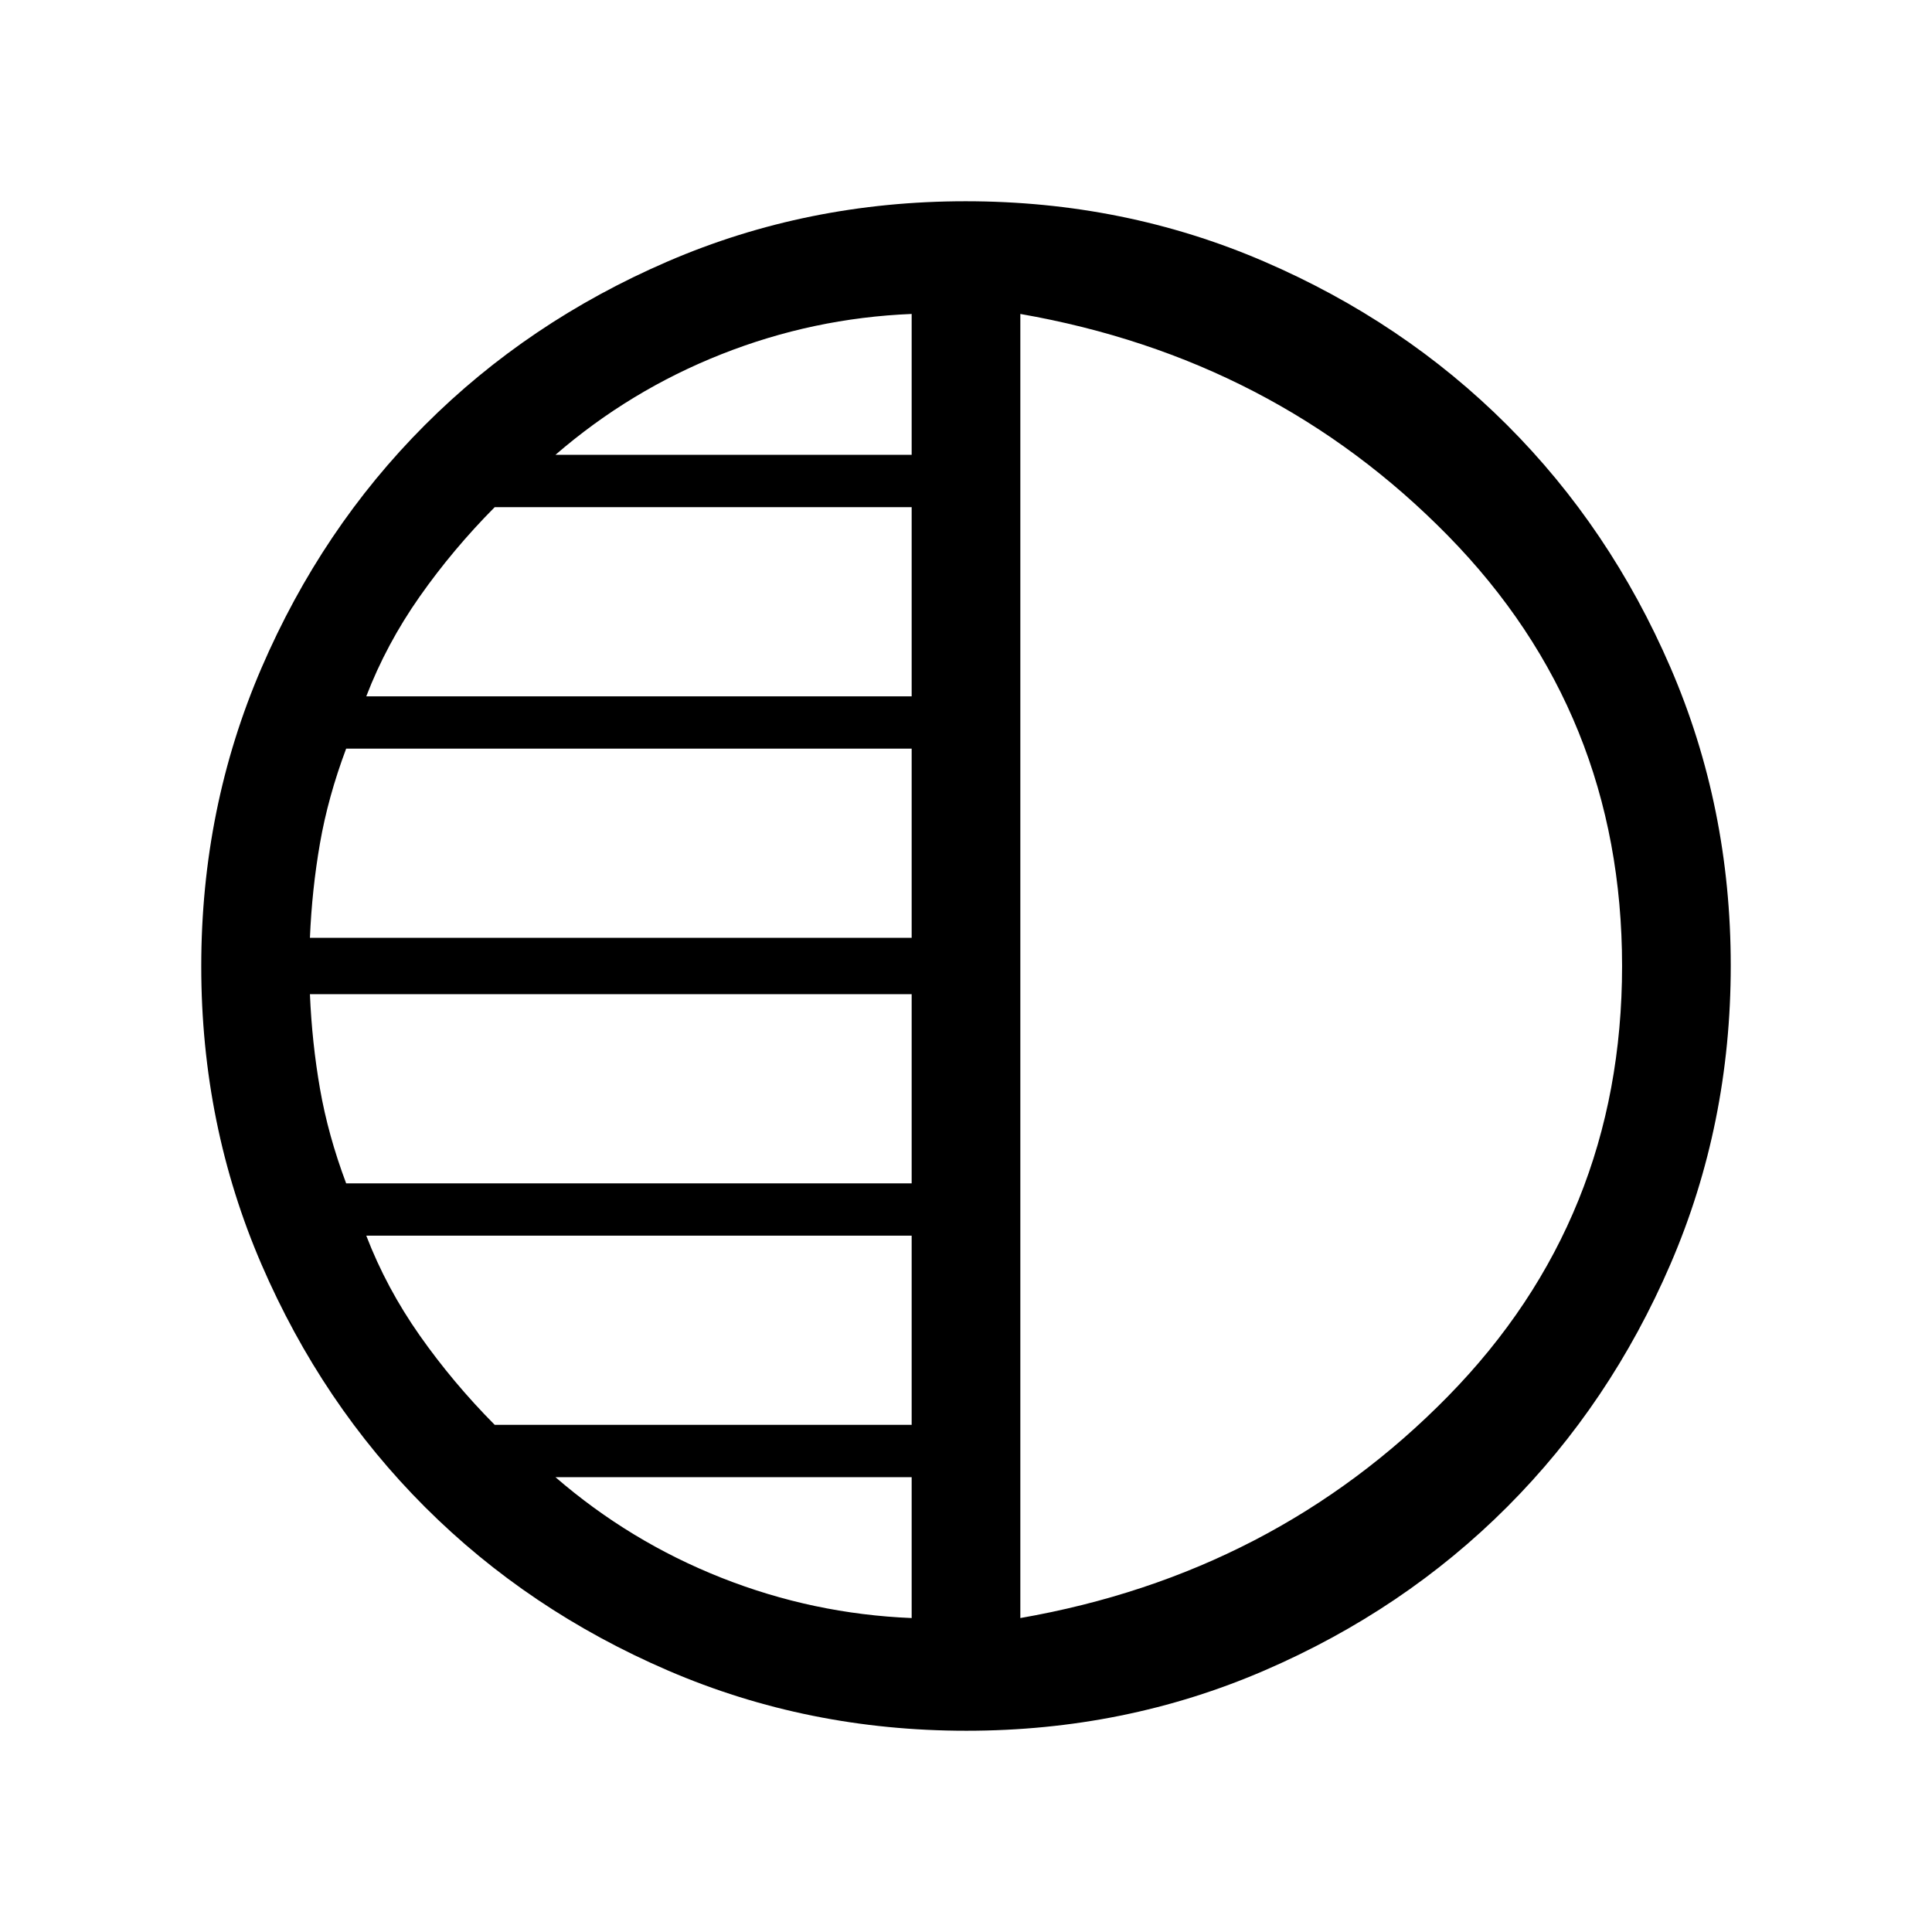 <svg xmlns="http://www.w3.org/2000/svg" height="24" viewBox="0 -960 960 960" width="24"><path d="M480.17-100q-78.81 0-148.21-29.91T211.23-211.1q-51.34-51.28-81.28-120.59Q100-401.01 100-479.83q0-78.81 29.91-148.21t81.19-120.73q51.28-51.34 120.59-81.28Q401.01-860 479.83-860q78.81 0 148.21 29.91t120.73 81.19q51.34 51.28 81.28 120.59Q860-558.99 860-480.17q0 78.81-29.91 148.21T748.9-211.23q-51.28 51.34-120.59 81.28Q558.99-100 480.17-100ZM507-804v648q126-22 212.5-110.2T806-480q0-125.6-86.5-213.8Q633-782 507-804Zm-54 70v-70q-49 2-94.5 20T276-734h177Zm0 120v-94H245.82Q225-687 208.5-663.5T182-614h271Zm0 120v-94H172q-9 24-13 47t-5 47h299Zm0 122v-94H154q1 24 5 47t13 47h281Zm0 120v-94H182q10 26 26.5 49.5t37.32 44.5H453Zm0 96v-70H276q37 32 82.5 50t94.5 20Zm54-324Z"/></svg>